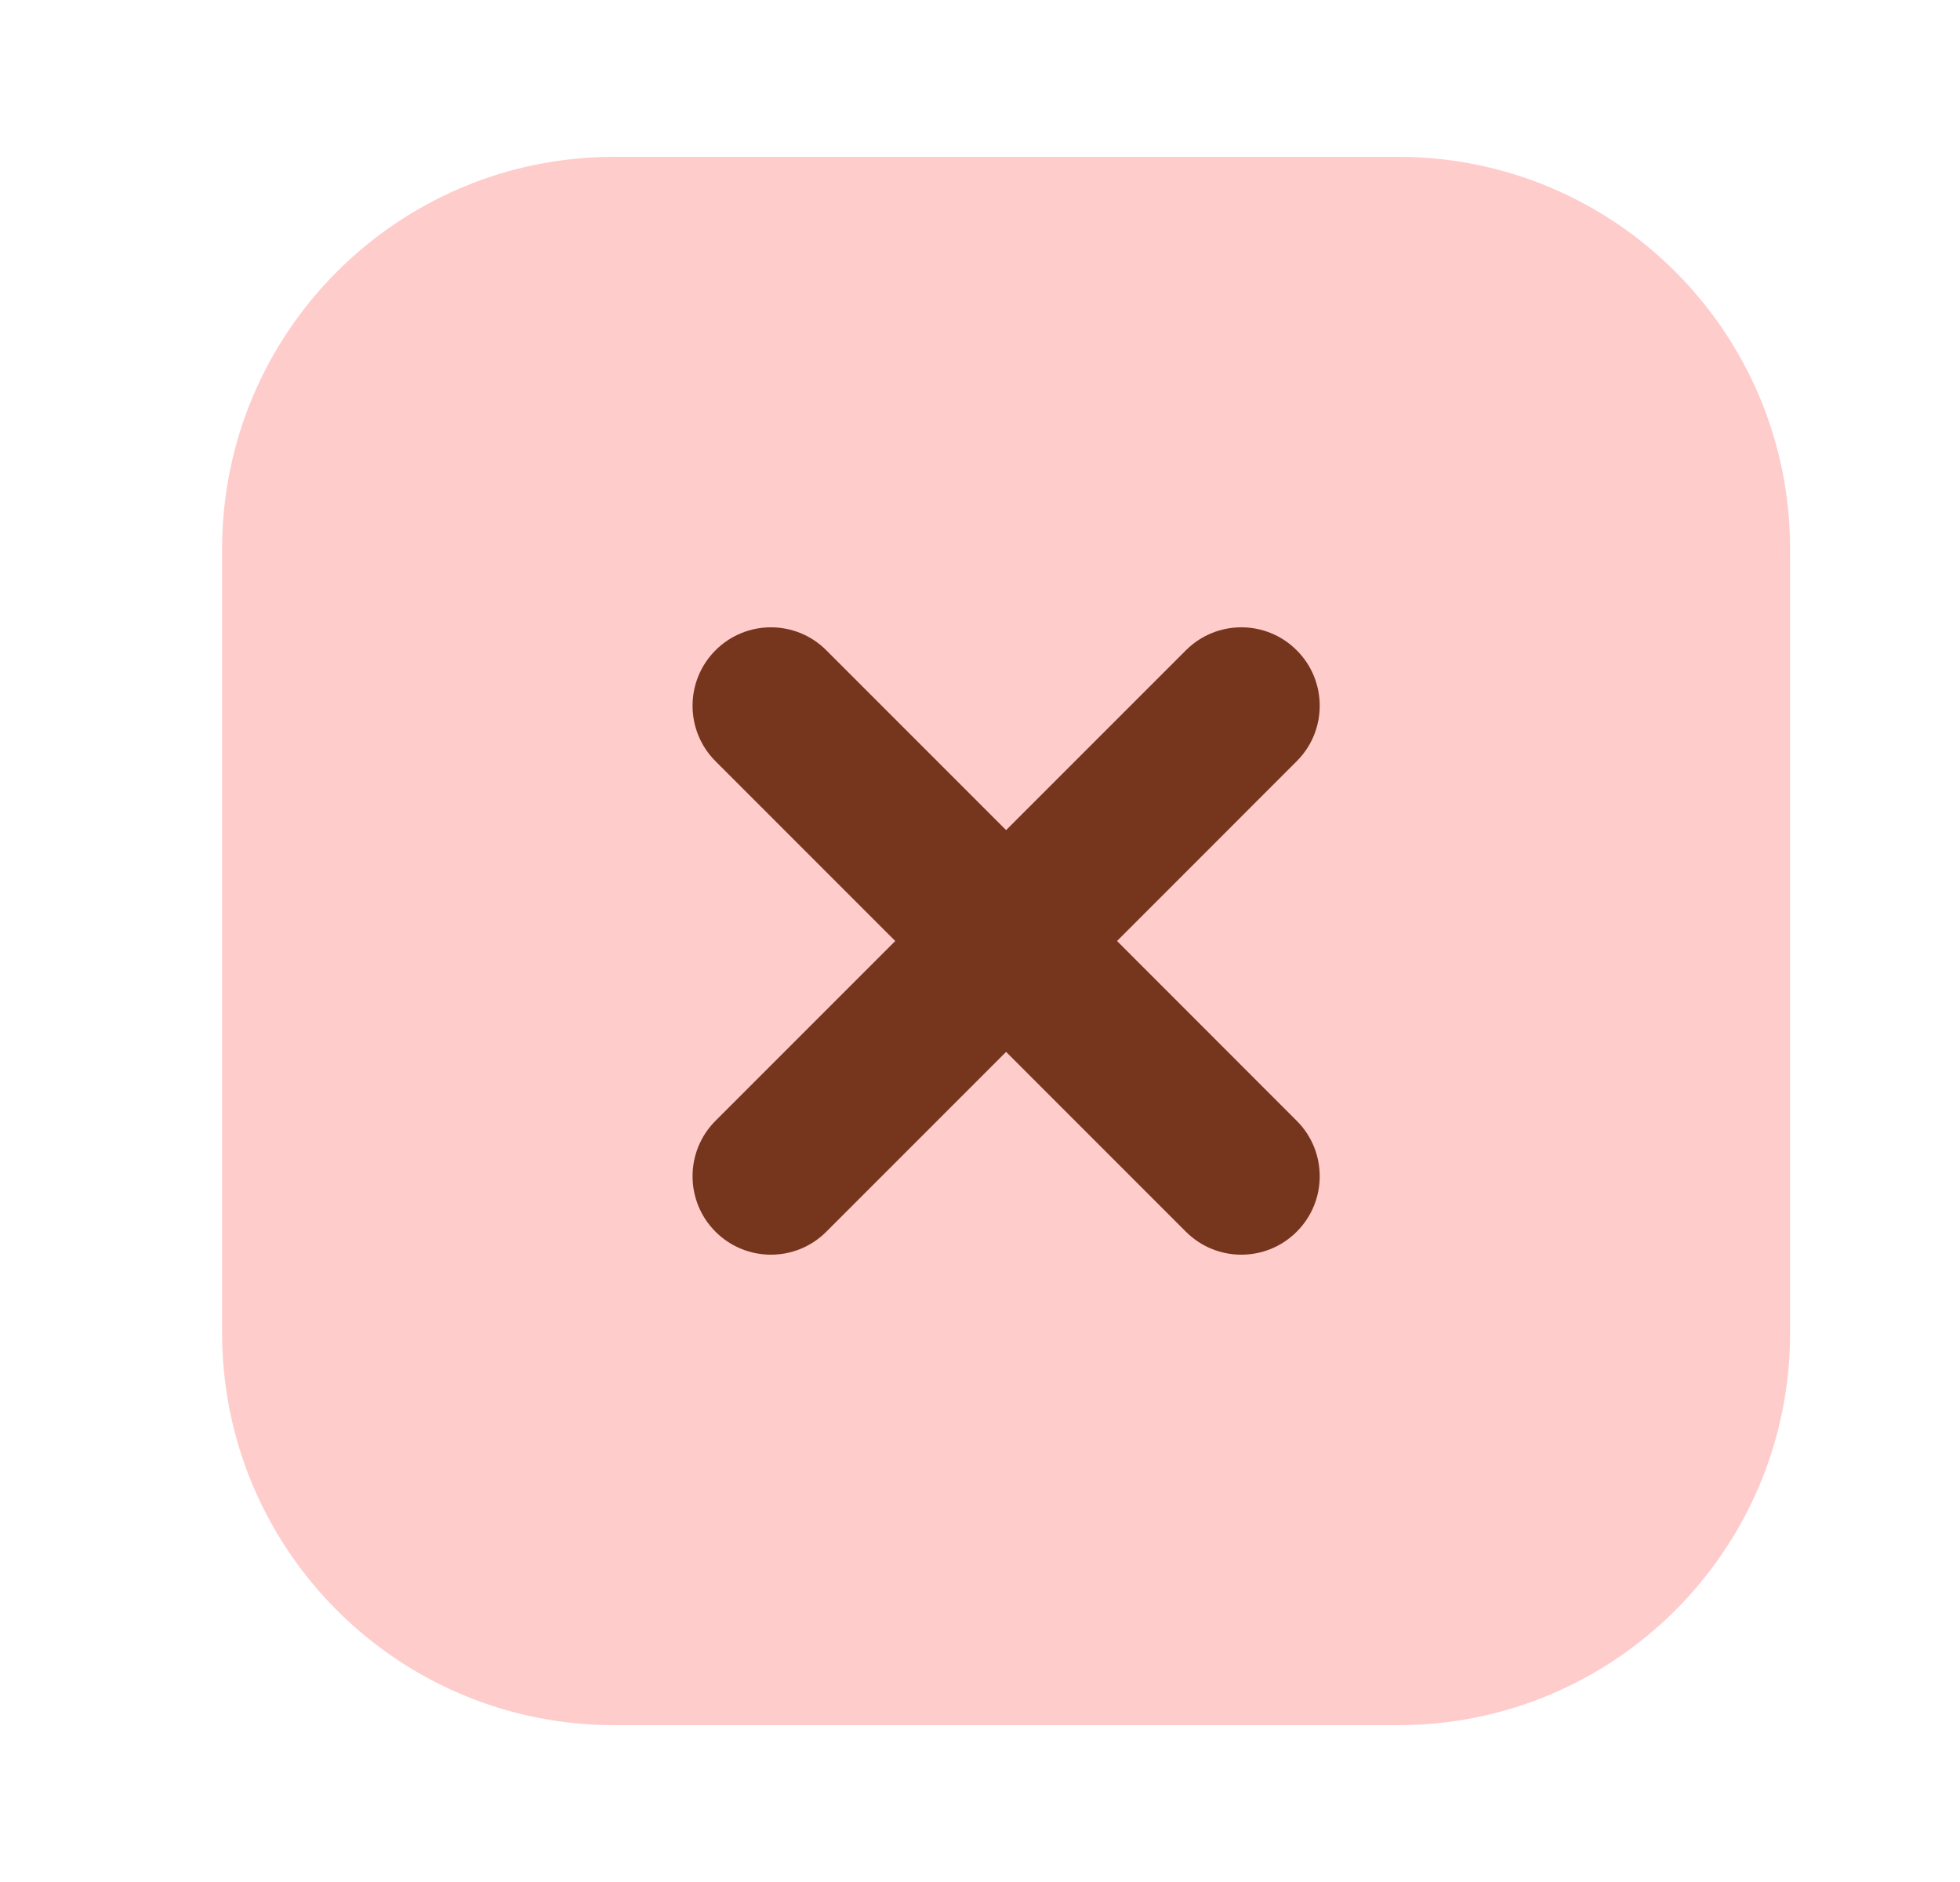 <svg width="25" height="24" viewBox="0 0 25 24" fill="none" xmlns="http://www.w3.org/2000/svg">
<g id="checkbox-excluded-toned">
<path id="union-1" opacity="0.2" d="M2.833 7C2.833 4.239 5.072 2 7.833 2H17.833C20.595 2 22.833 4.239 22.833 7V17C22.833 19.761 20.595 22 17.833 22H7.833C5.072 22 2.833 19.761 2.833 17V7Z" fill="#FF0000"/>
<path id="union-2" fill-rule="evenodd" clip-rule="evenodd" d="M9.126 8.293C9.517 7.902 10.15 7.902 10.54 8.293L12.833 10.586L15.126 8.293C15.517 7.902 16.15 7.902 16.54 8.293C16.931 8.683 16.931 9.317 16.54 9.707L14.248 12L16.54 14.293C16.931 14.683 16.931 15.317 16.54 15.707C16.15 16.098 15.517 16.098 15.126 15.707L12.833 13.414L10.54 15.707C10.15 16.098 9.517 16.098 9.126 15.707C8.736 15.317 8.736 14.683 9.126 14.293L11.419 12L9.126 9.707C8.736 9.317 8.736 8.683 9.126 8.293Z" fill="#76361E"/>
</g>
</svg>
